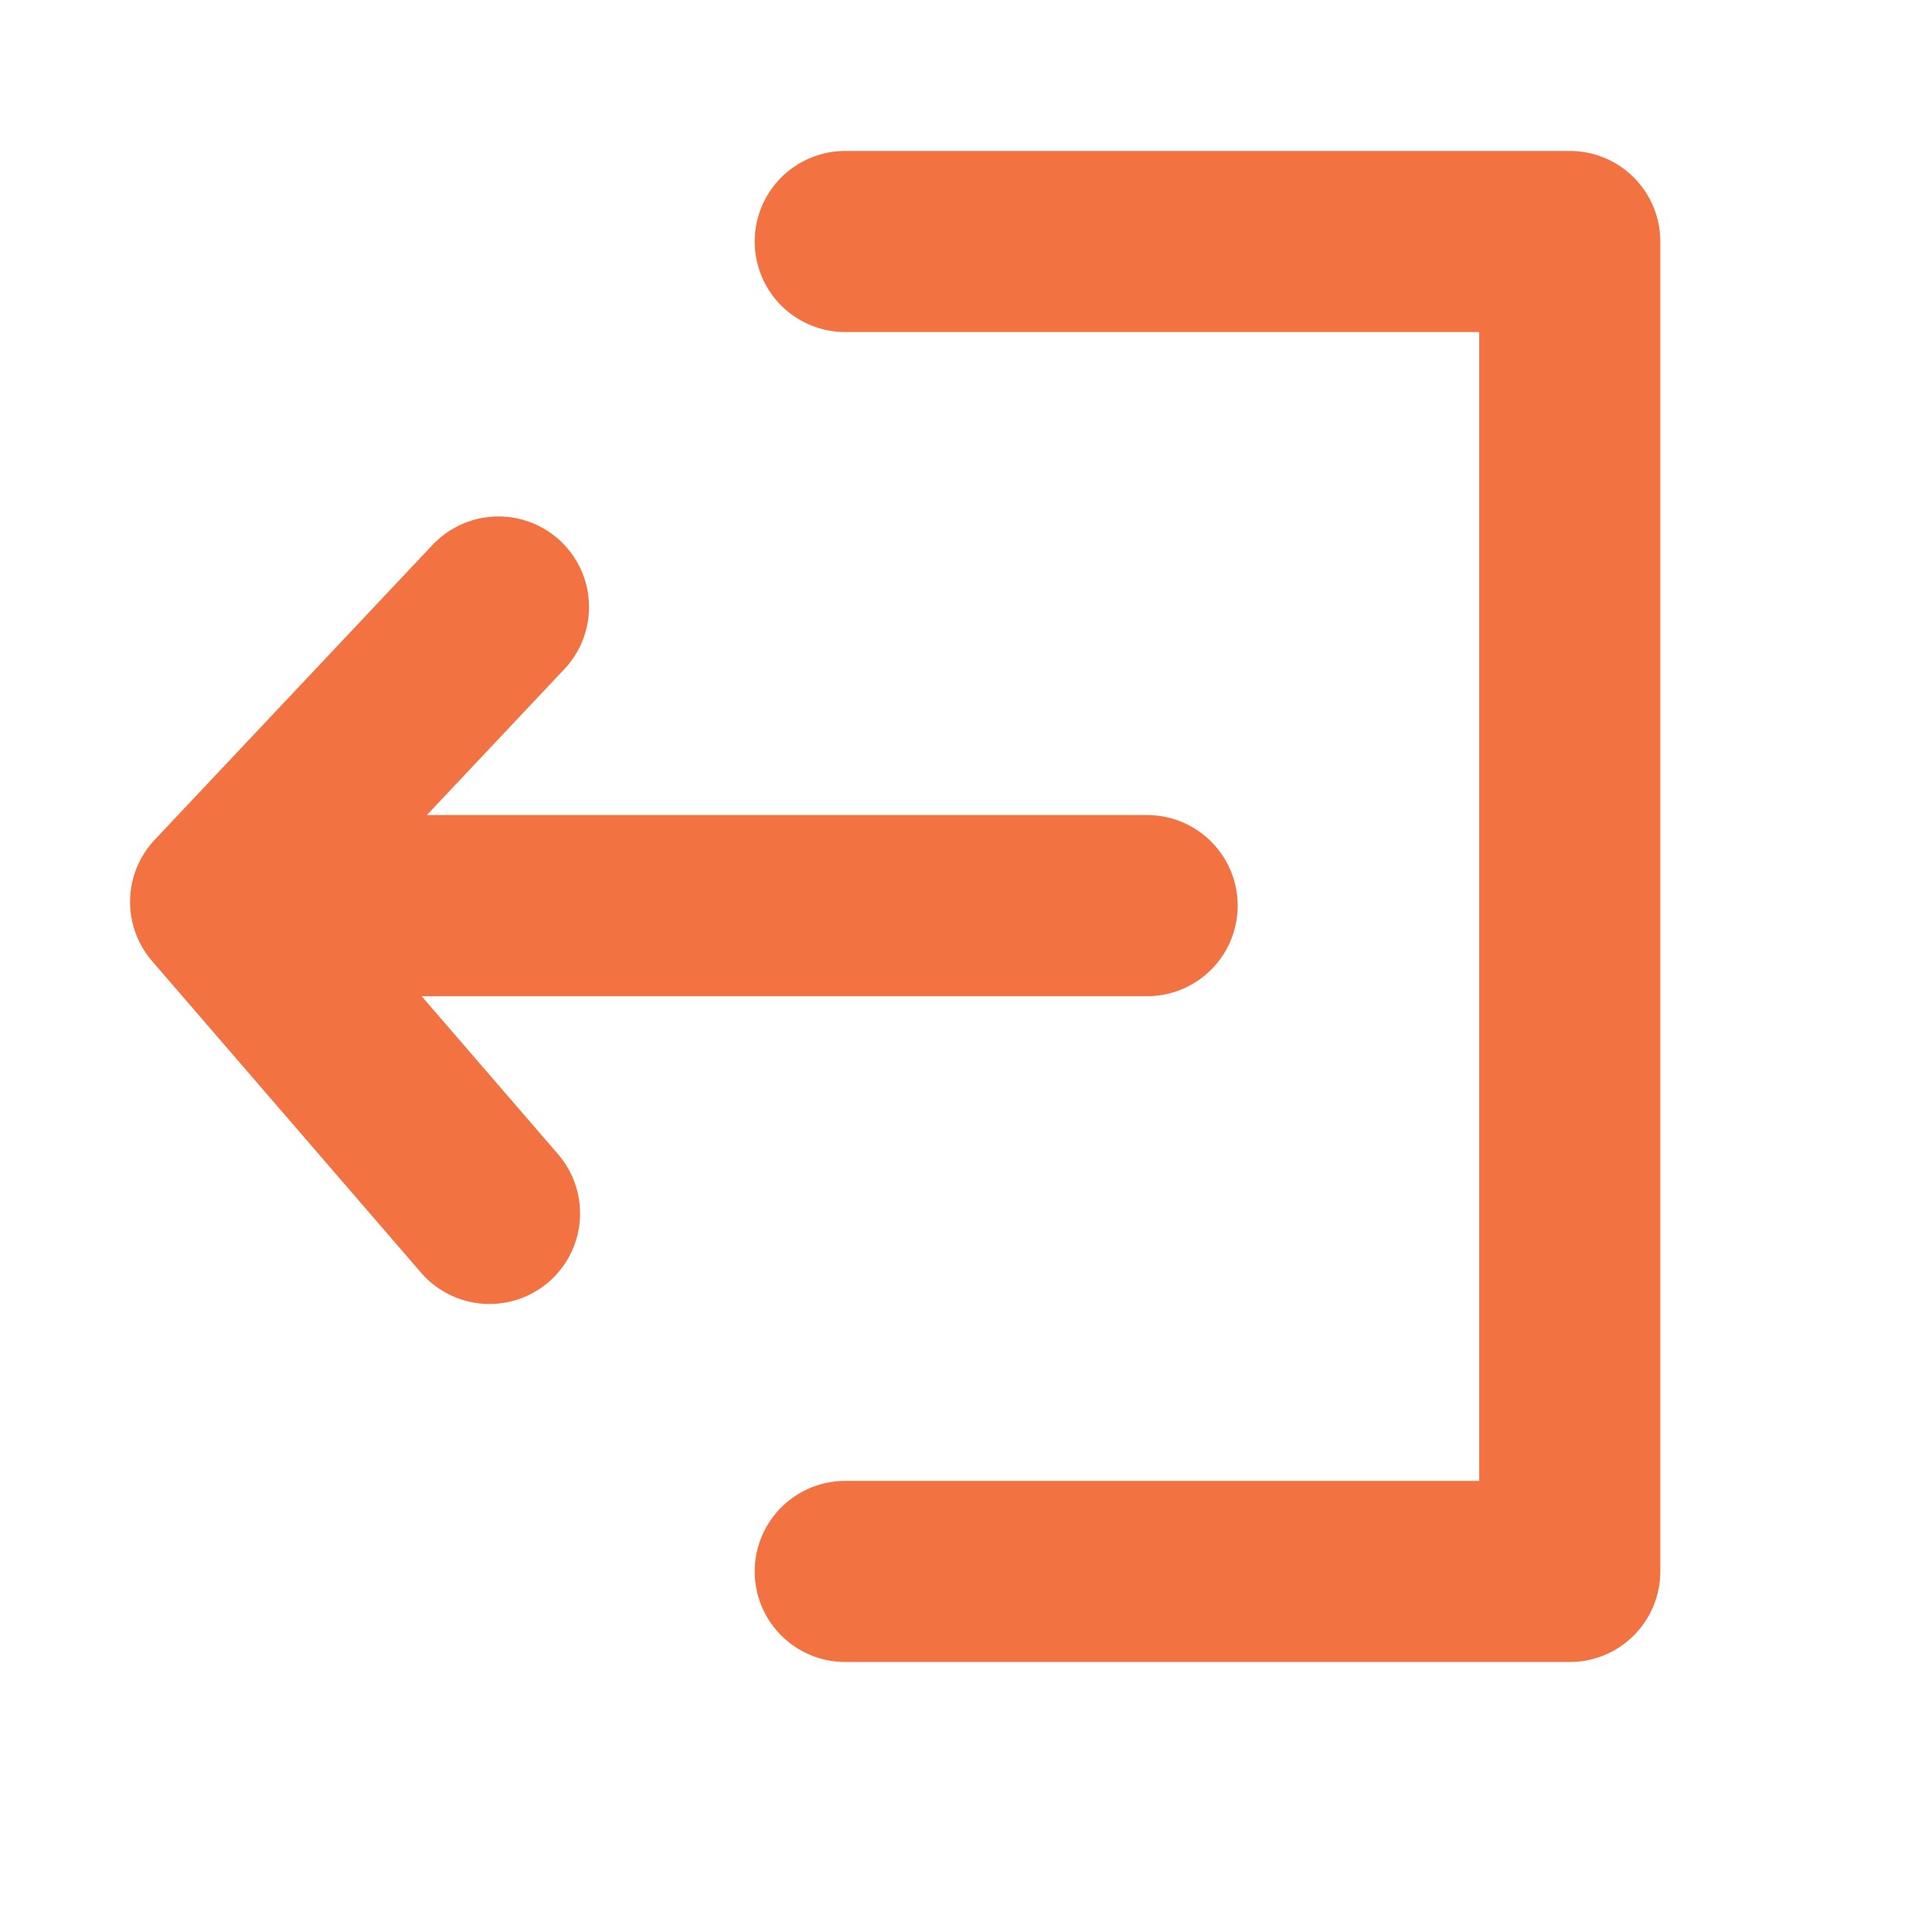<?xml version="1.0" standalone="no"?>
<!DOCTYPE svg PUBLIC "-//W3C//DTD SVG 1.1//EN" "http://www.w3.org/Graphics/SVG/1.1/DTD/svg11.dtd" >
<svg xmlns="http://www.w3.org/2000/svg" width="16" height="16" viewBox="0 0 16 16">
  <title>logout</title>
  <g fill="none" fill-rule="evenodd">
    <path d="M0 0h16v16H0z"/>
    <path stroke="#F27242" stroke-width="1.5" stroke-linecap="round" stroke-linejoin="round"
          d="M7 2h6v11.014H7M2.5 7.5h7M4.128 5.027L1.827 7.469l2.227 2.58"/>
  </g>
</svg>
